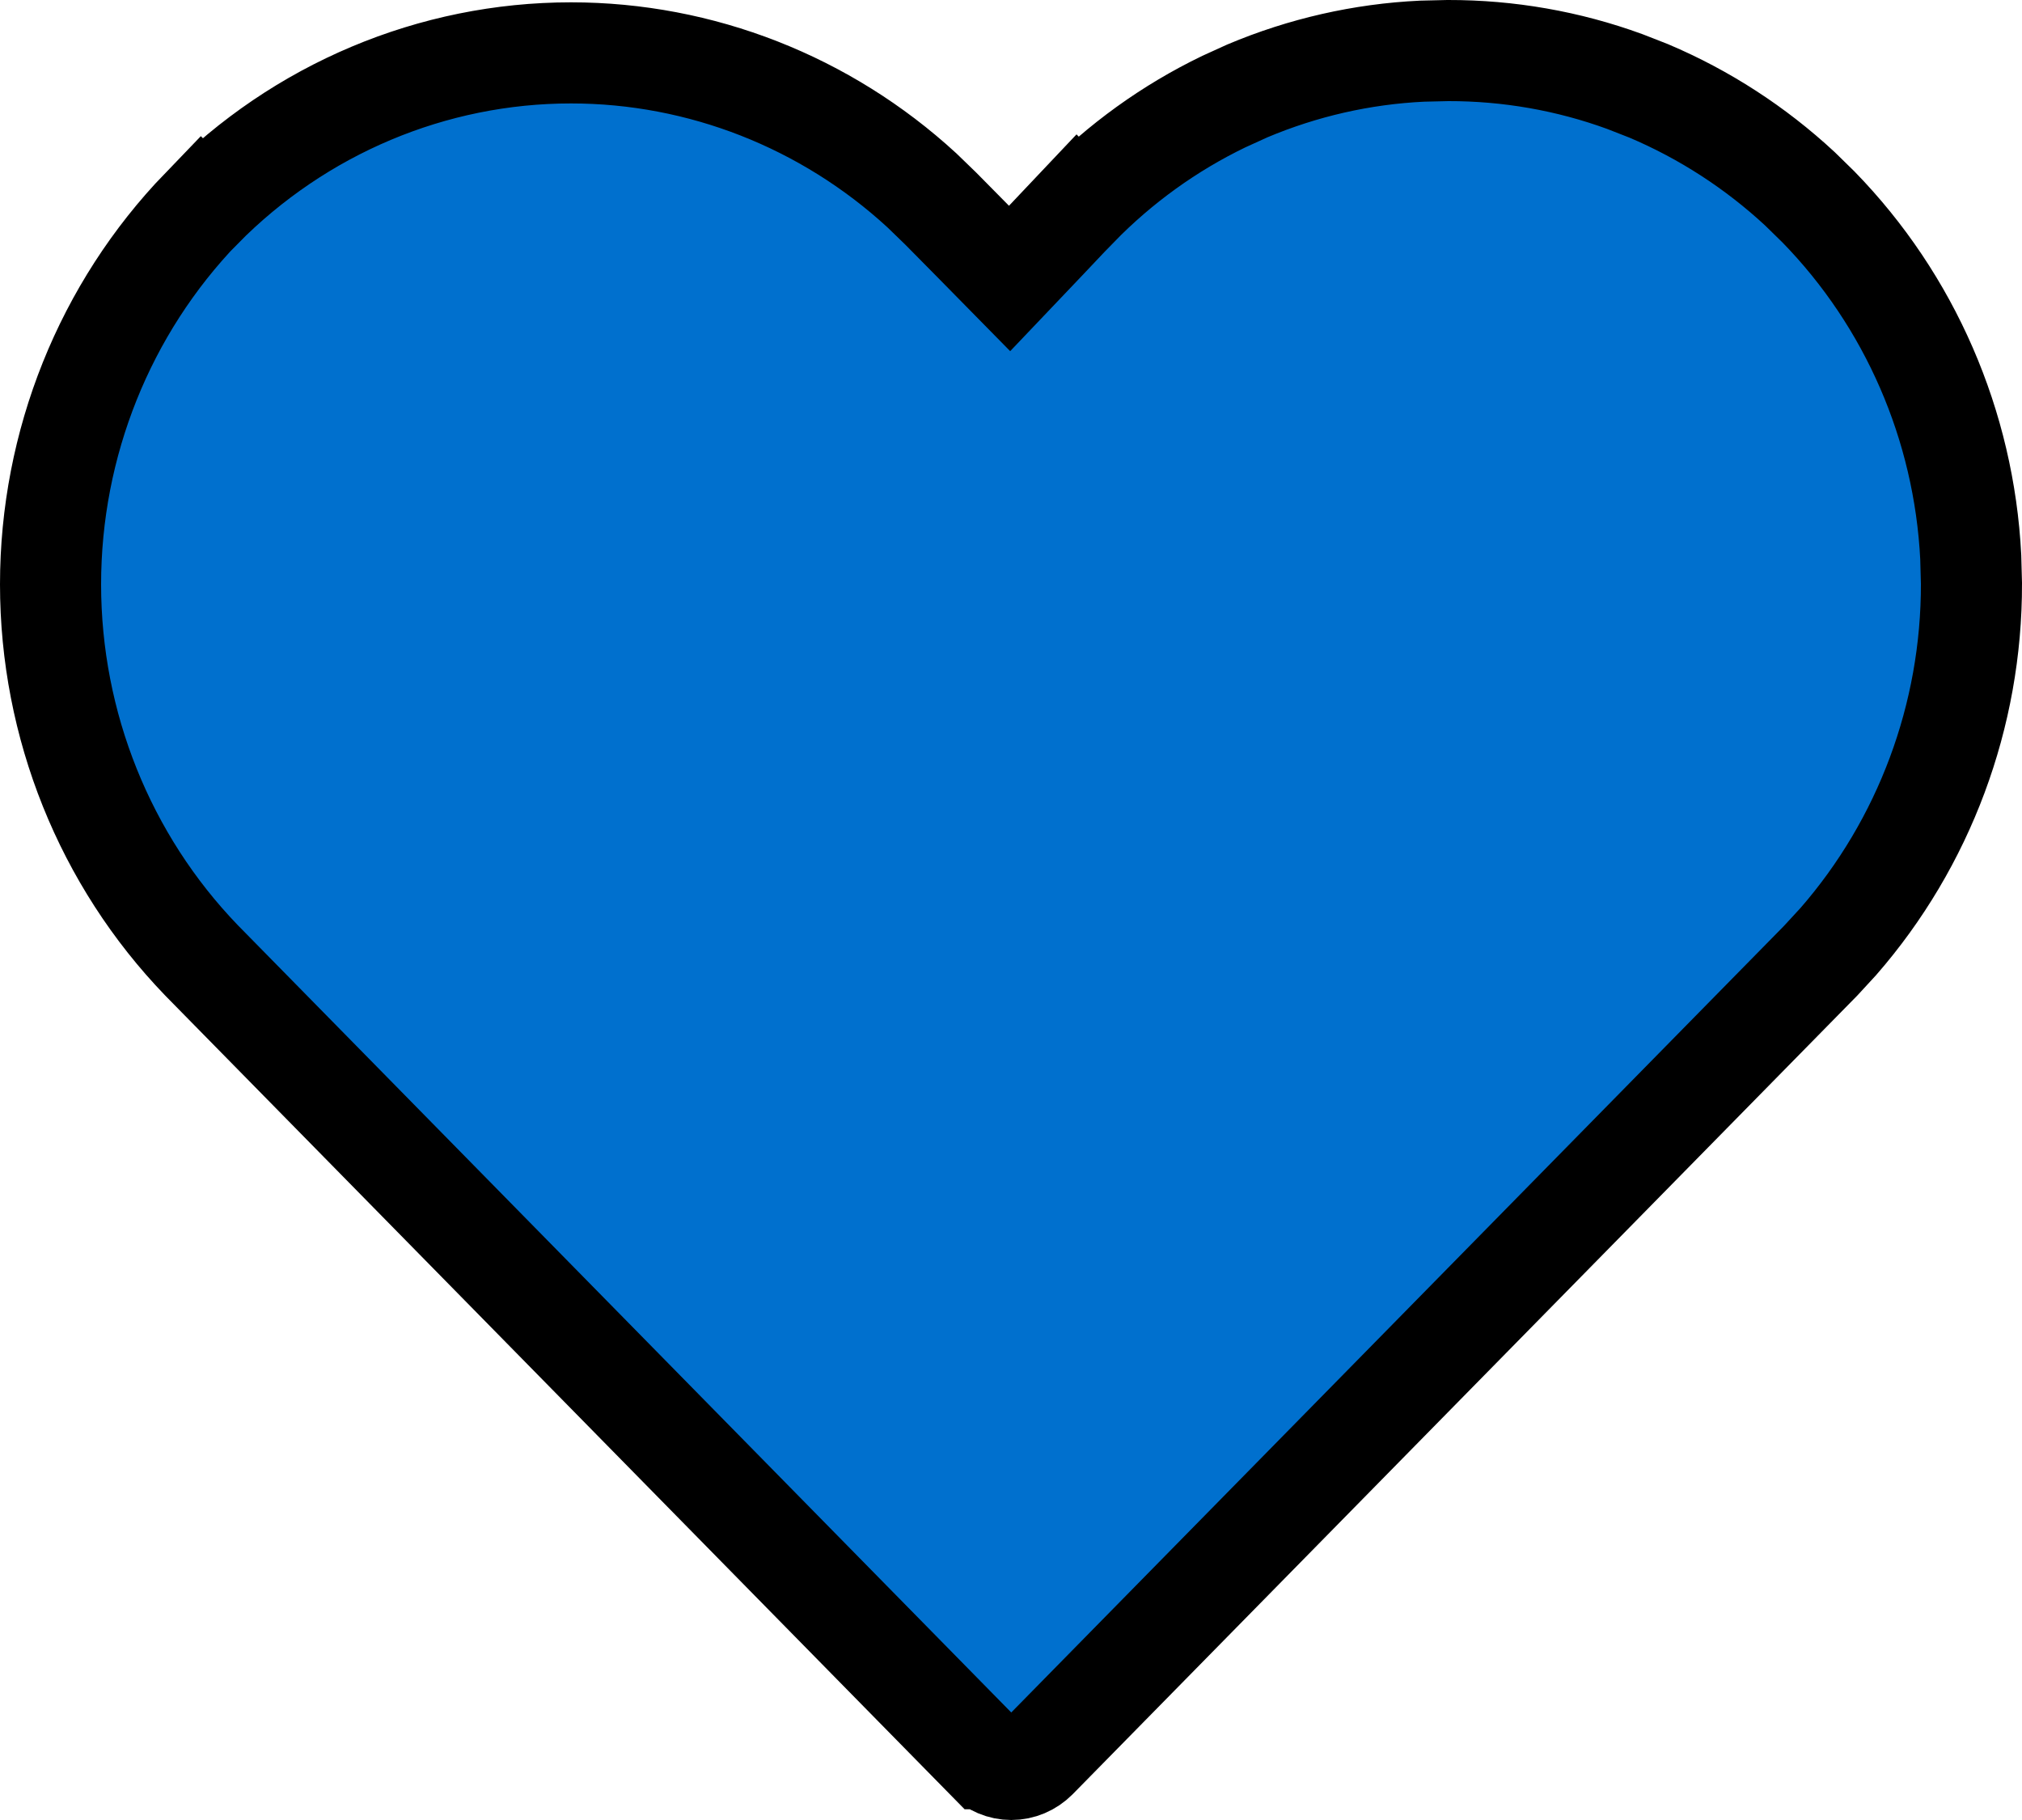 <svg width="20" height="18" viewBox="0 0 20 18" fill="none" xmlns="http://www.w3.org/2000/svg">
<path d="M14.321 0.5H14.324C14.92 0.499 15.511 0.602 16.07 0.806L16.308 0.899C16.858 1.132 17.363 1.459 17.803 1.867L17.987 2.047C18.892 2.975 19.427 4.208 19.493 5.509L19.5 5.771C19.503 7.079 19.032 8.338 18.183 9.312L18.008 9.502L10.254 17.394C10.186 17.462 10.096 17.5 10.003 17.5C9.91 17.5 9.82 17.462 9.752 17.394H9.751L1.994 9.499C1.037 8.507 0.5 7.171 0.5 5.779C0.5 4.388 1.036 3.052 1.993 2.06L1.994 2.061C2.965 1.076 4.279 0.523 5.648 0.523C6.932 0.523 8.168 1.009 9.117 1.881L9.303 2.061L9.624 2.386L9.986 2.754L10.342 2.38L10.658 2.046L10.659 2.047C11.079 1.616 11.568 1.264 12.105 1.005L12.338 0.899C12.888 0.667 13.473 0.534 14.066 0.506L14.321 0.5Z" fill="#0070CE" stroke="black"/>
</svg>

